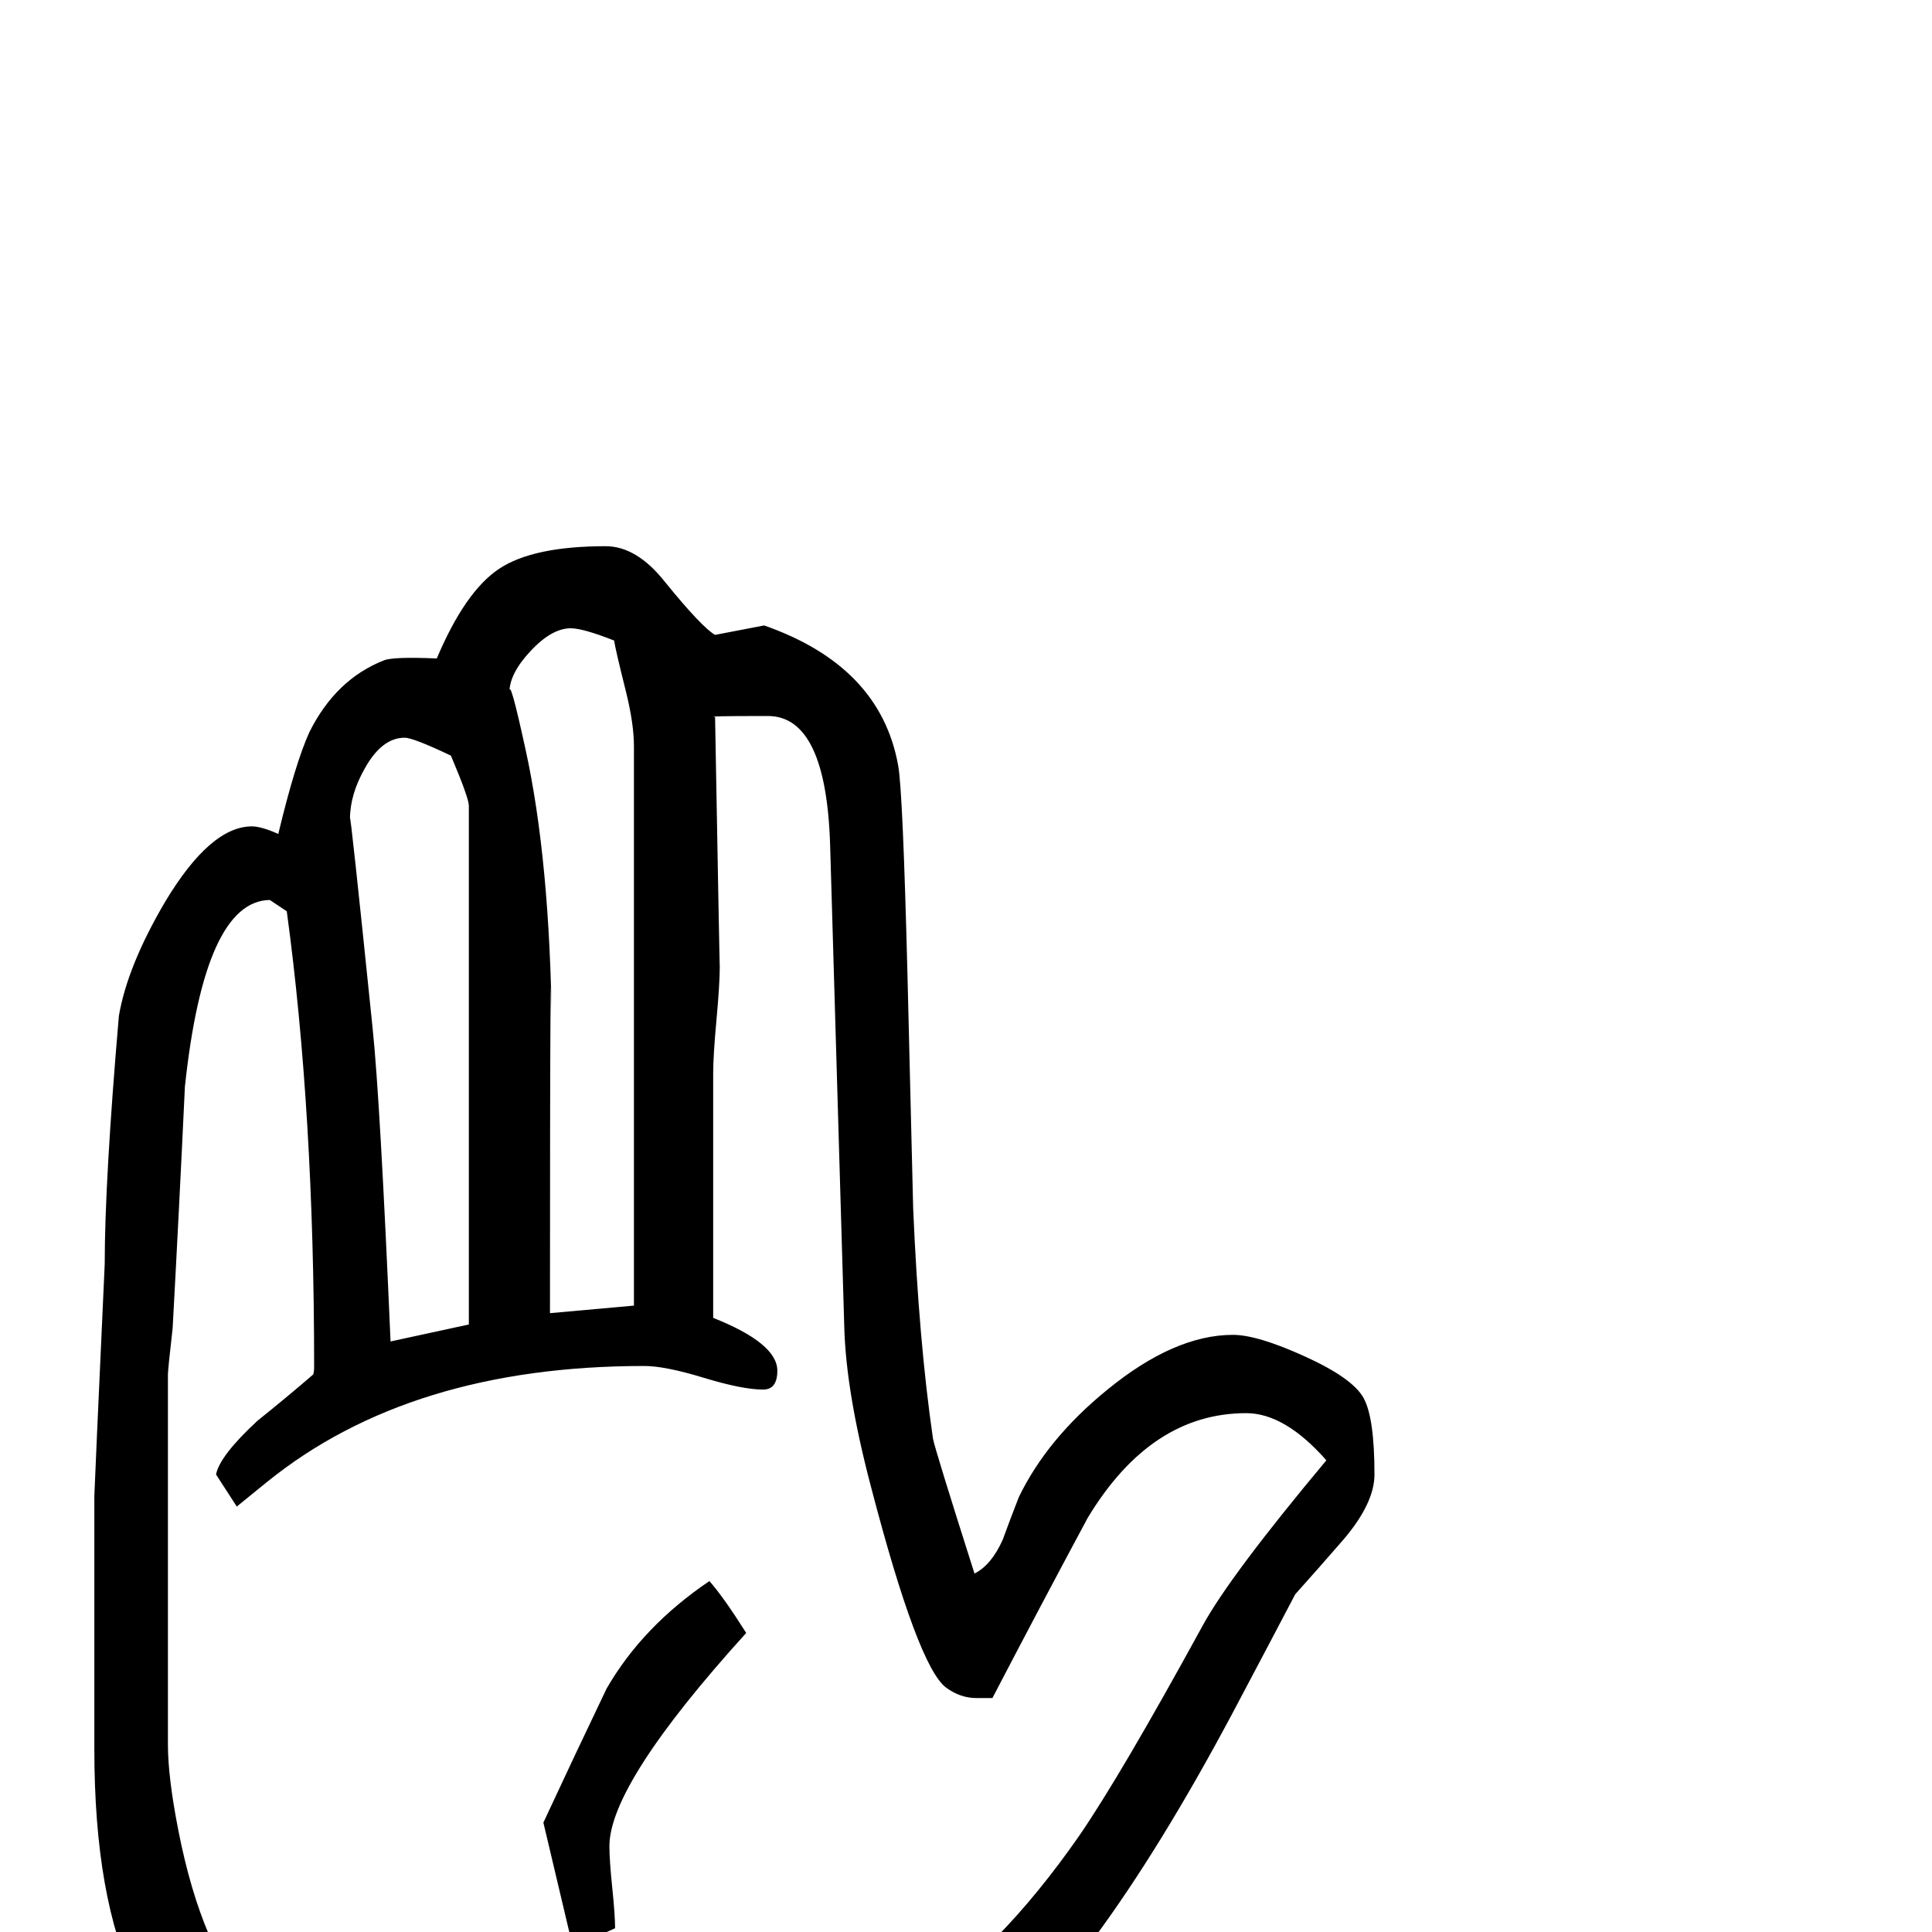 <?xml version="1.0" standalone="no"?>
<!DOCTYPE svg PUBLIC "-//W3C//DTD SVG 1.1//EN" "http://www.w3.org/Graphics/SVG/1.1/DTD/svg11.dtd" >
<svg viewBox="0 -442 2048 2048">
  <g transform="matrix(1 0 0 -1 0 1606)">
   <path fill="currentColor"
d="M1457 485q0 -30 -32 -68q-26 -30 -52 -59q-22 -42 -67 -127q-152 -285 -280 -379q-42 -31 -145 -73q-159 -65 -240 -65q-151 0 -244 32q-1 0 -68 31q-133 61 -185 168q-44 90 -44 249v268q0 5 11 246q0 88 15 263q9 53 49 121q48 80 92 80q10 0 28 -8q18 75 33 108
q28 56 79 76q10 4 56 2q30 71 66 95t113 24q33 0 63 -38q39 -48 53 -56l52 10q123 -43 142 -148q5 -25 10 -224l6 -246q6 -141 21 -244q2 -11 44 -143q18 9 30 36q8 22 17 45q30 62 94 114q71 58 133 58q26 0 76.5 -23t62 -44t11.5 -81zM672 664v593q0 23 -8 56
q-12 48 -13 56q-33 13 -46 13q-20 0 -42.5 -24t-22.5 -44q0 18 17 -60q26 -118 28 -297q-2 169 -2 -301zM497 644v550q0 8 -19 53q-40 19 -49 19q-24 0 -42 -32q-16 -28 -16 -54q0 12 24 -222q8 -77 19 -332zM1406 500q-44 50 -85 50q-101 0 -168 -111q-51 -95 -101 -191
h-17q-17 0 -32 11q-30 22 -80 214q-26 99 -28 167l-15 511q-4 138 -66 138q-68 0 -56 -1q5 -280 5 -264q0 -19 -3.5 -57t-3.5 -57v-259q68 -27 68 -56q0 -20 -15 -20q-22 0 -63 12.5t-63 12.5q-248 0 -400 -123q-11 -9 -32 -26l-22 34q4 20 44 57q30 24 59 49q1 3 1 8
q0 270 -29 483l-18 12q-69 -1 -90 -198q-6 -128 -13 -256q-5 -44 -5 -49v-392q0 -35 11 -91q25 -128 80.5 -188.5t181.5 -92.5q64 -16 149 -16q74 0 158 28q74 28 149 57q20 6 58 24q92 57 179 182q44 64 131 223q29 53 131 175zM791 317q-145 -160 -145 -226q0 -15 3 -44
t3 -43q-15 -7 -45 -19l-31 131q33 71 67 142q38 66 109 114q15 -17 39 -55z" />
  </g>

</svg>
